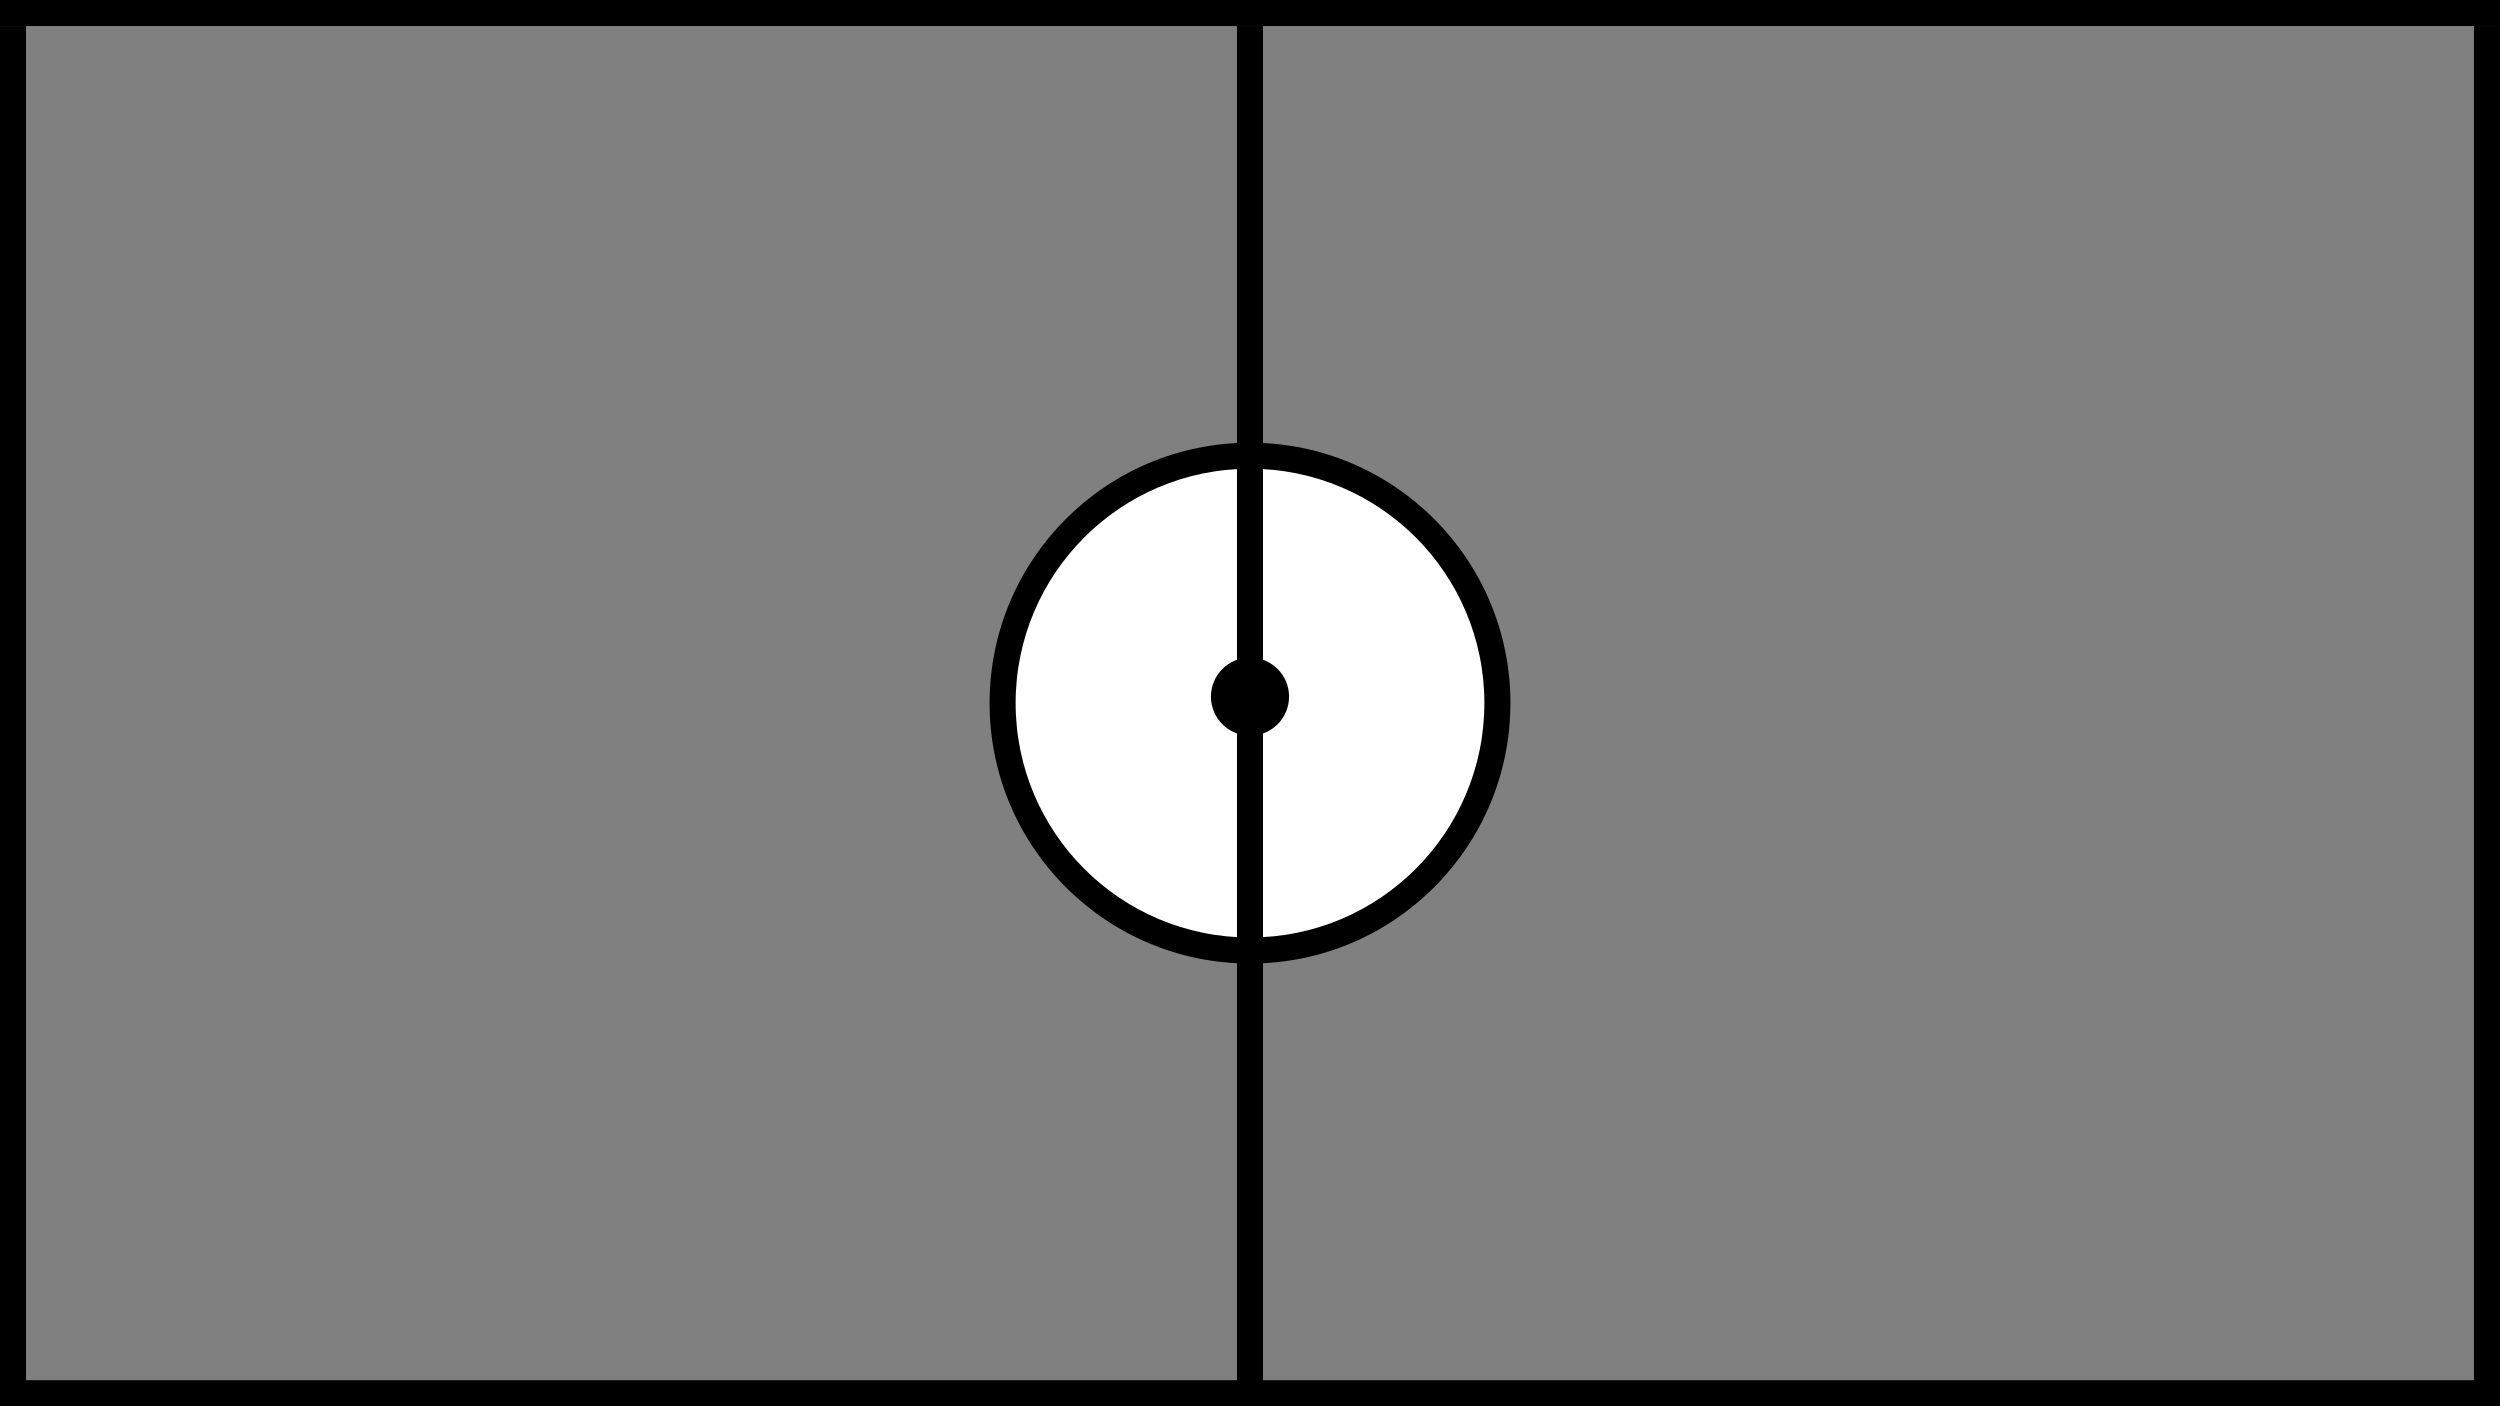 <?xml version="1.0" encoding="UTF-8" standalone="no"?>
<!-- Created with Inkscape (http://www.inkscape.org/) -->

<svg
   xmlns:dc="http://purl.org/dc/elements/1.1/"
   xmlns:cc="http://creativecommons.org/ns#"
   xmlns:rdf="http://www.w3.org/1999/02/22-rdf-syntax-ns#"
   xmlns:svg="http://www.w3.org/2000/svg"
   xmlns="http://www.w3.org/2000/svg"
   xmlns:sodipodi="http://sodipodi.sourceforge.net/DTD/sodipodi-0.dtd"
   xmlns:inkscape="http://www.inkscape.org/namespaces/inkscape"
   width="1920"
   height="1080"
   viewBox="0 0 508 285.75"
   version="1.1"
   id="svg8"
   inkscape:version="0.92.1 r15371"
   sodipodi:docname="background.svg">
  <rect x="0" y="0" width="508" height="285.75" fill="#808080" stroke="none"/>
  <defs
     id="defs2" />
  <sodipodi:namedview
     id="base"
     pagecolor="#ffffff"
     bordercolor="#666666"
     borderopacity="1.0"
     inkscape:pageopacity="0.0"
     inkscape:pageshadow="2"
     inkscape:zoom="0.49497474"
     inkscape:cx="1002.27"
     inkscape:cy="492.58435"
     inkscape:document-units="mm"
     inkscape:current-layer="layer1"
     showgrid="false"
     units="px"
     inkscape:window-width="1366"
     inkscape:window-height="705"
     inkscape:window-x="-8"
     inkscape:window-y="-8"
     inkscape:window-maximized="1" />
  <g
     inkscape:groupmode="layer"
     id="layer2"
     inkscape:label="Layer 2"
     style="display:inline">
    <circle
       style="opacity:1;fill:#000000;stroke-width:5.292;stroke-linejoin:round;stroke-miterlimit:4;stroke-dasharray:none"
       id="path5058"
       cx="254"
       cy="142.875"
       r="52.917" />
    <circle
       transform="translate(0,-11.25)"
       cy="154.125"
       cx="254"
       id="circle5060"
       style="opacity:1;fill:#ffffff;stroke-width:5.292;stroke-linejoin:round;stroke-miterlimit:4;stroke-dasharray:none"
       r="47.625" />
    <circle
       style="opacity:1;fill:#000000;fill-opacity:1;stroke:none;stroke-width:5.292;stroke-linejoin:round;stroke-miterlimit:4;stroke-dasharray:none;stroke-opacity:1"
       id="path4498"
       cx="254"
       cy="141.552"
       r="7.938" />
  </g>
  <g
     inkscape:label="Layer 1"
     inkscape:groupmode="layer"
     id="layer1"
     transform="translate(0,-11.25)">
    <path
       style="fill:none;stroke:#000000;stroke-width:5.292;stroke-linecap:butt;stroke-linejoin:miter;stroke-miterlimit:4;stroke-dasharray:none;stroke-opacity:1"
       d="m 2.646,16.542 c 0,280.458 0,280.458 0,280.458"
       id="path5042"
       inkscape:connector-curvature="0" />
    <path
       style="fill:none;stroke:#000000;stroke-width:5.292;stroke-linecap:butt;stroke-linejoin:miter;stroke-miterlimit:4;stroke-dasharray:none;stroke-opacity:1"
       d="M 0,294.354 H 508"
       id="path5046"
       inkscape:connector-curvature="0" />
    <path
       style="fill:none;stroke:#000000;stroke-width:5.292;stroke-linecap:butt;stroke-linejoin:miter;stroke-miterlimit:4;stroke-dasharray:none;stroke-opacity:1"
       d="M 0,13.896 H 508"
       id="path5048"
       inkscape:connector-curvature="0" />
    <path
       style="fill:none;stroke:#000000;stroke-width:5.292;stroke-linecap:butt;stroke-linejoin:miter;stroke-miterlimit:4;stroke-dasharray:none;stroke-opacity:1"
       d="M 505.354,16.542 V 297"
       id="path5050"
       inkscape:connector-curvature="0" />
    <path
       style="fill:none;stroke:#000000;stroke-width:5.292;stroke-linecap:butt;stroke-linejoin:miter;stroke-miterlimit:4;stroke-dasharray:none;stroke-opacity:1"
       d="M 253.999,16.543 V 297.001"
       id="path5052"
       inkscape:connector-curvature="0" />
    <circle
       style="opacity:1;fill:none;stroke-width:5.292;stroke-linejoin:round;stroke-miterlimit:4;stroke-dasharray:none"
       id="path5054"
       cx="238.125"
       cy="146.565"
       r="53.673" />
    <ellipse
       style="opacity:1;fill:none;stroke-width:5.292;stroke-linejoin:round;stroke-miterlimit:4;stroke-dasharray:none"
       id="path5056"
       cx="147.789"
       cy="167.354"
       rx="27.592"
       ry="53.295" />
  </g>
</svg>
